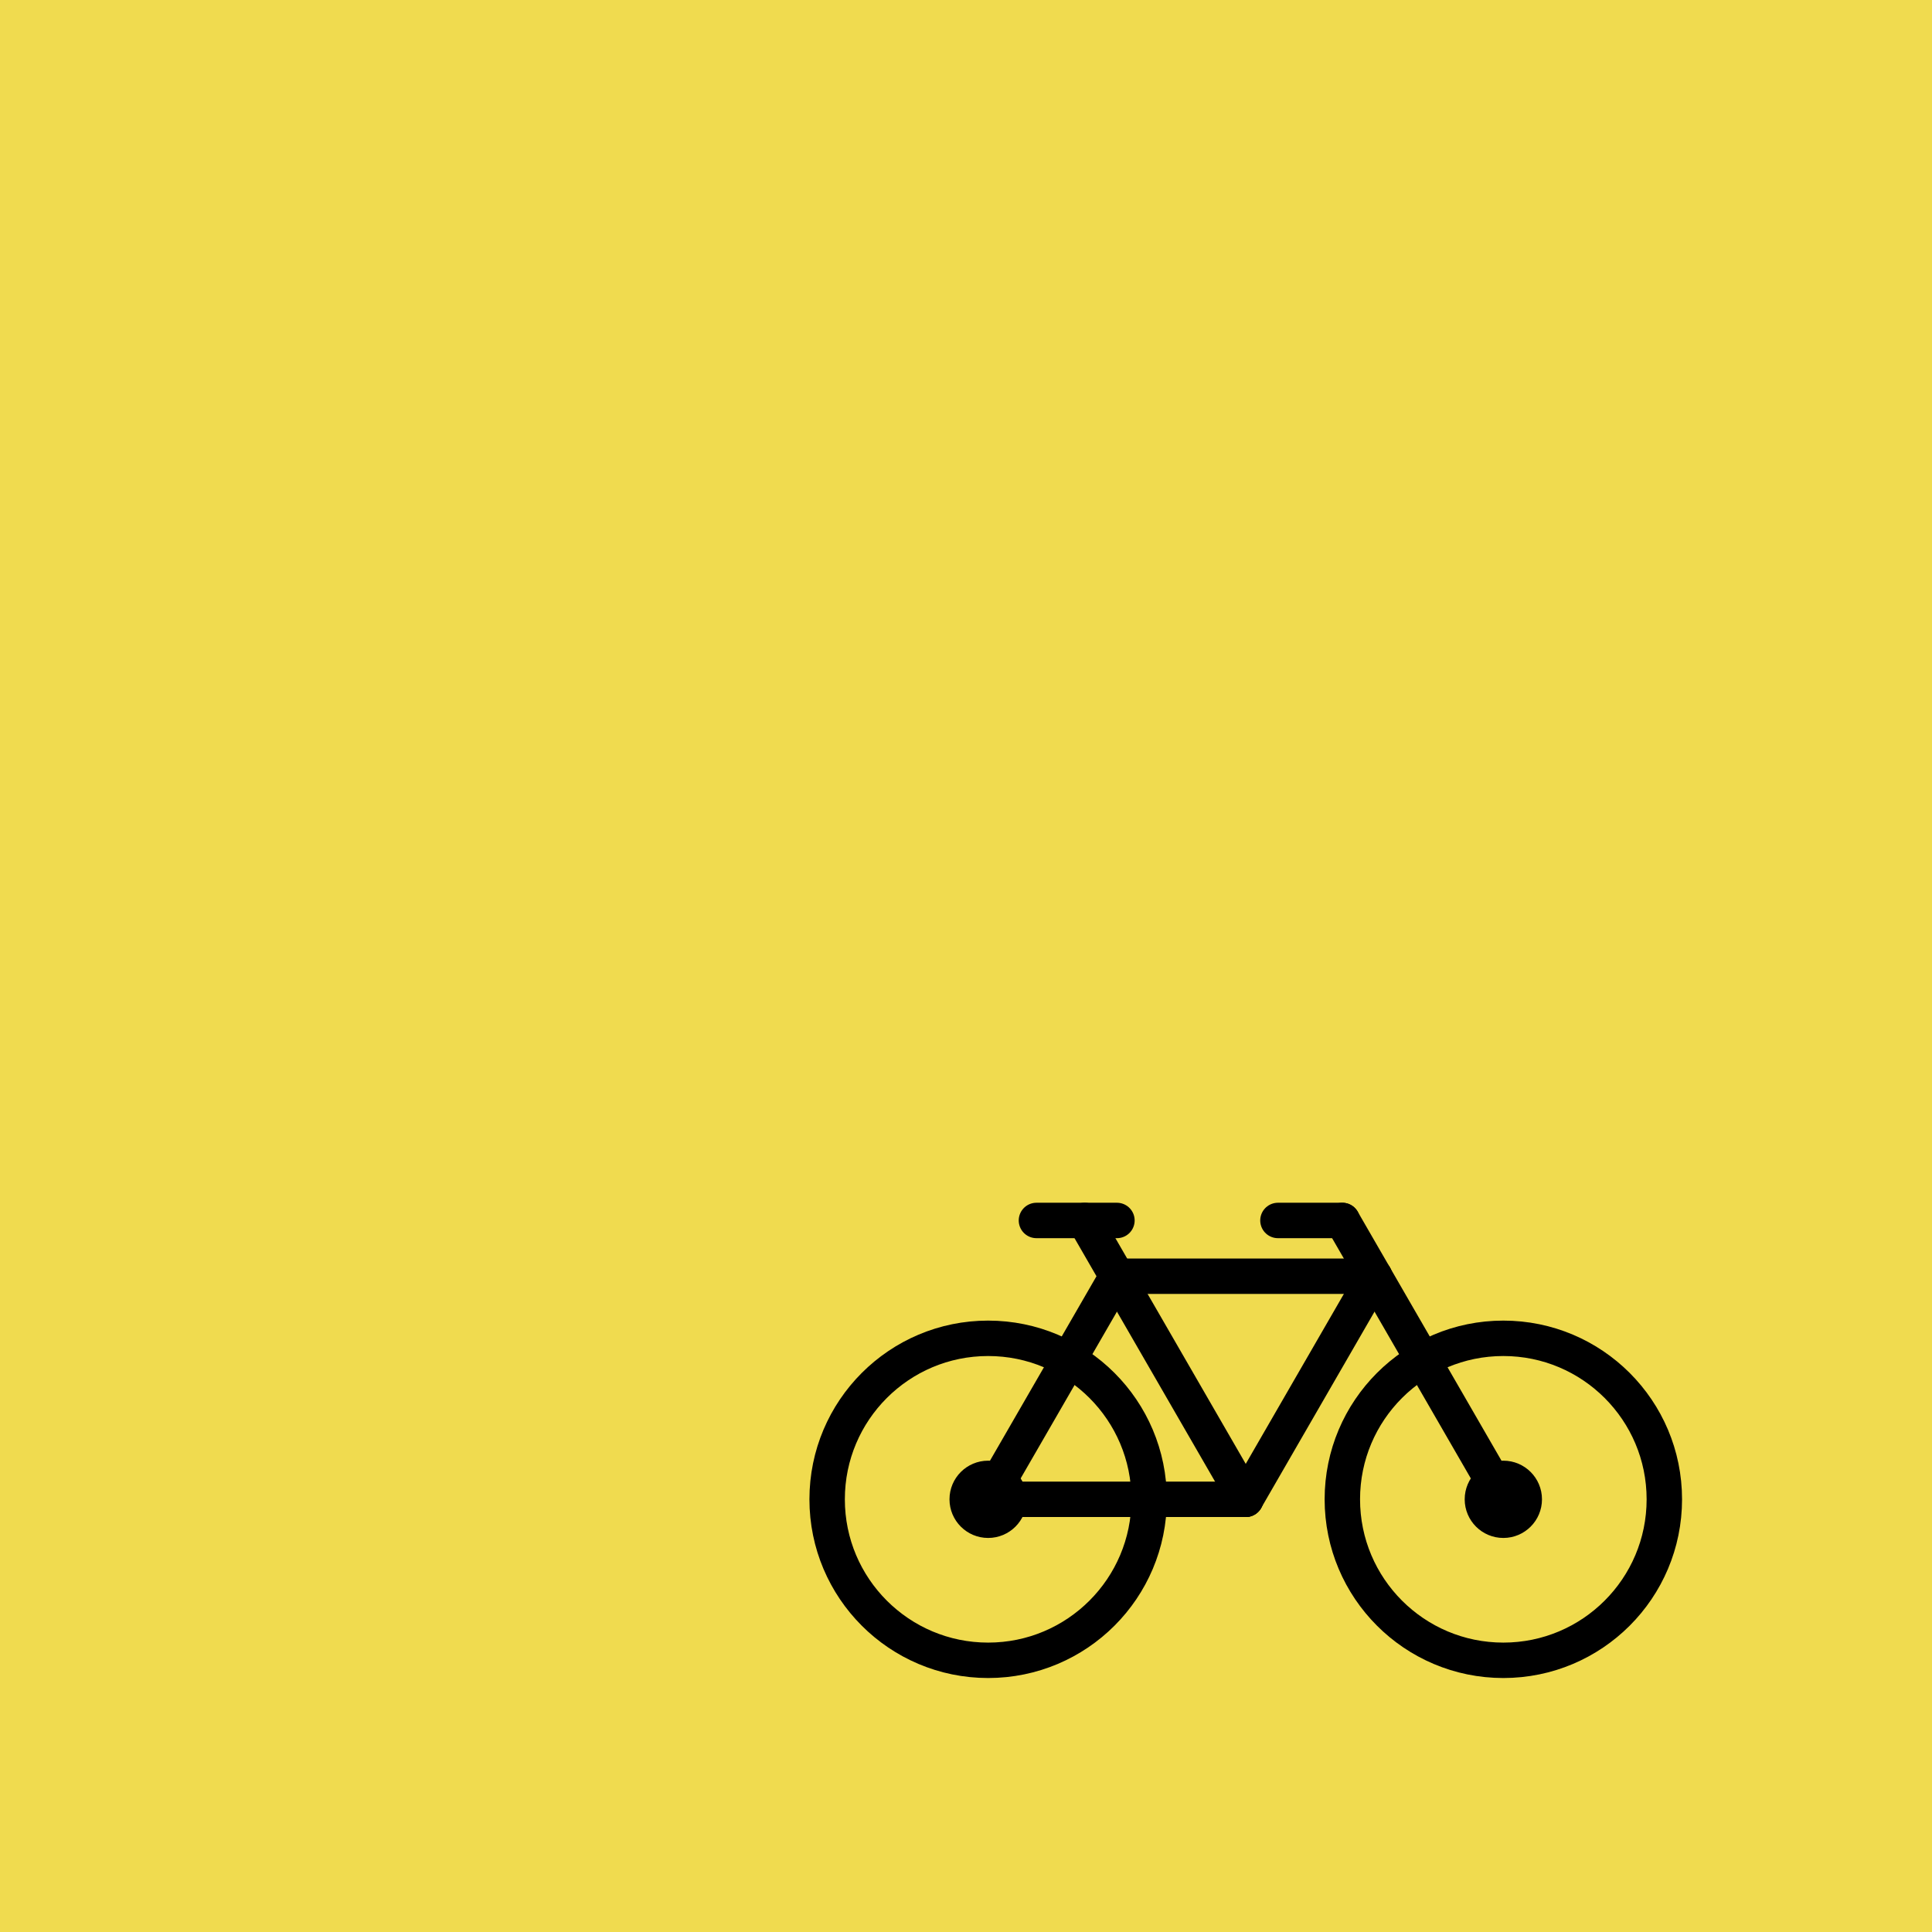 <svg version="1.1" width="192px" height="192px" viewBox="0 0 192 192" xmlns="http://www.w3.org/2000/svg">
  <rect x="0" y="0" width="192" height="192" fill="#f0db4f" />
  <g transform="translate(79 149) scale(1.6)">

    <circle cx="12" r='10' fill="none" stroke="black" stroke-width="2.2" />
    <circle cx="12" r='2.4' fill="black" />
    <line x1="12" x2="28" stroke="black" stroke-width="2.2" stroke-linecap="round" />
    <line x1="12" x2="20" y2="-13.856" stroke="black" stroke-width="2.2" stroke-linecap="round" />
    <line x1="18" y1="-17.32" x2="28" stroke="black" stroke-width="2.2" stroke-linecap="round" />
    <line x1="20" y1="-13.856" x2="36" y2="-13.856" stroke="black" stroke-width="2.2" stroke-linecap="round" />
    <line x1="36" y1="-13.856" x2="28" stroke="black" stroke-width="2.2" stroke-linecap="round" />
    <line x1="34" y1="-17.32" x2="44" stroke="black" stroke-width="2.2" stroke-linecap="round" />

    <line x1="15" y1="-17.32" x2="20" y2="-17.32" stroke="black" stroke-width="2.2" stroke-linecap="round" />
    <line x1="30" y1="-17.32" x2="34" y2="-17.32" stroke="black" stroke-width="2.2" stroke-linecap="round" />

    <circle cx="44" r='10' fill="none" stroke="black" stroke-width="2.2" />
    <circle cx="44" r='2.4' fill="black" />

  </g>
</svg>